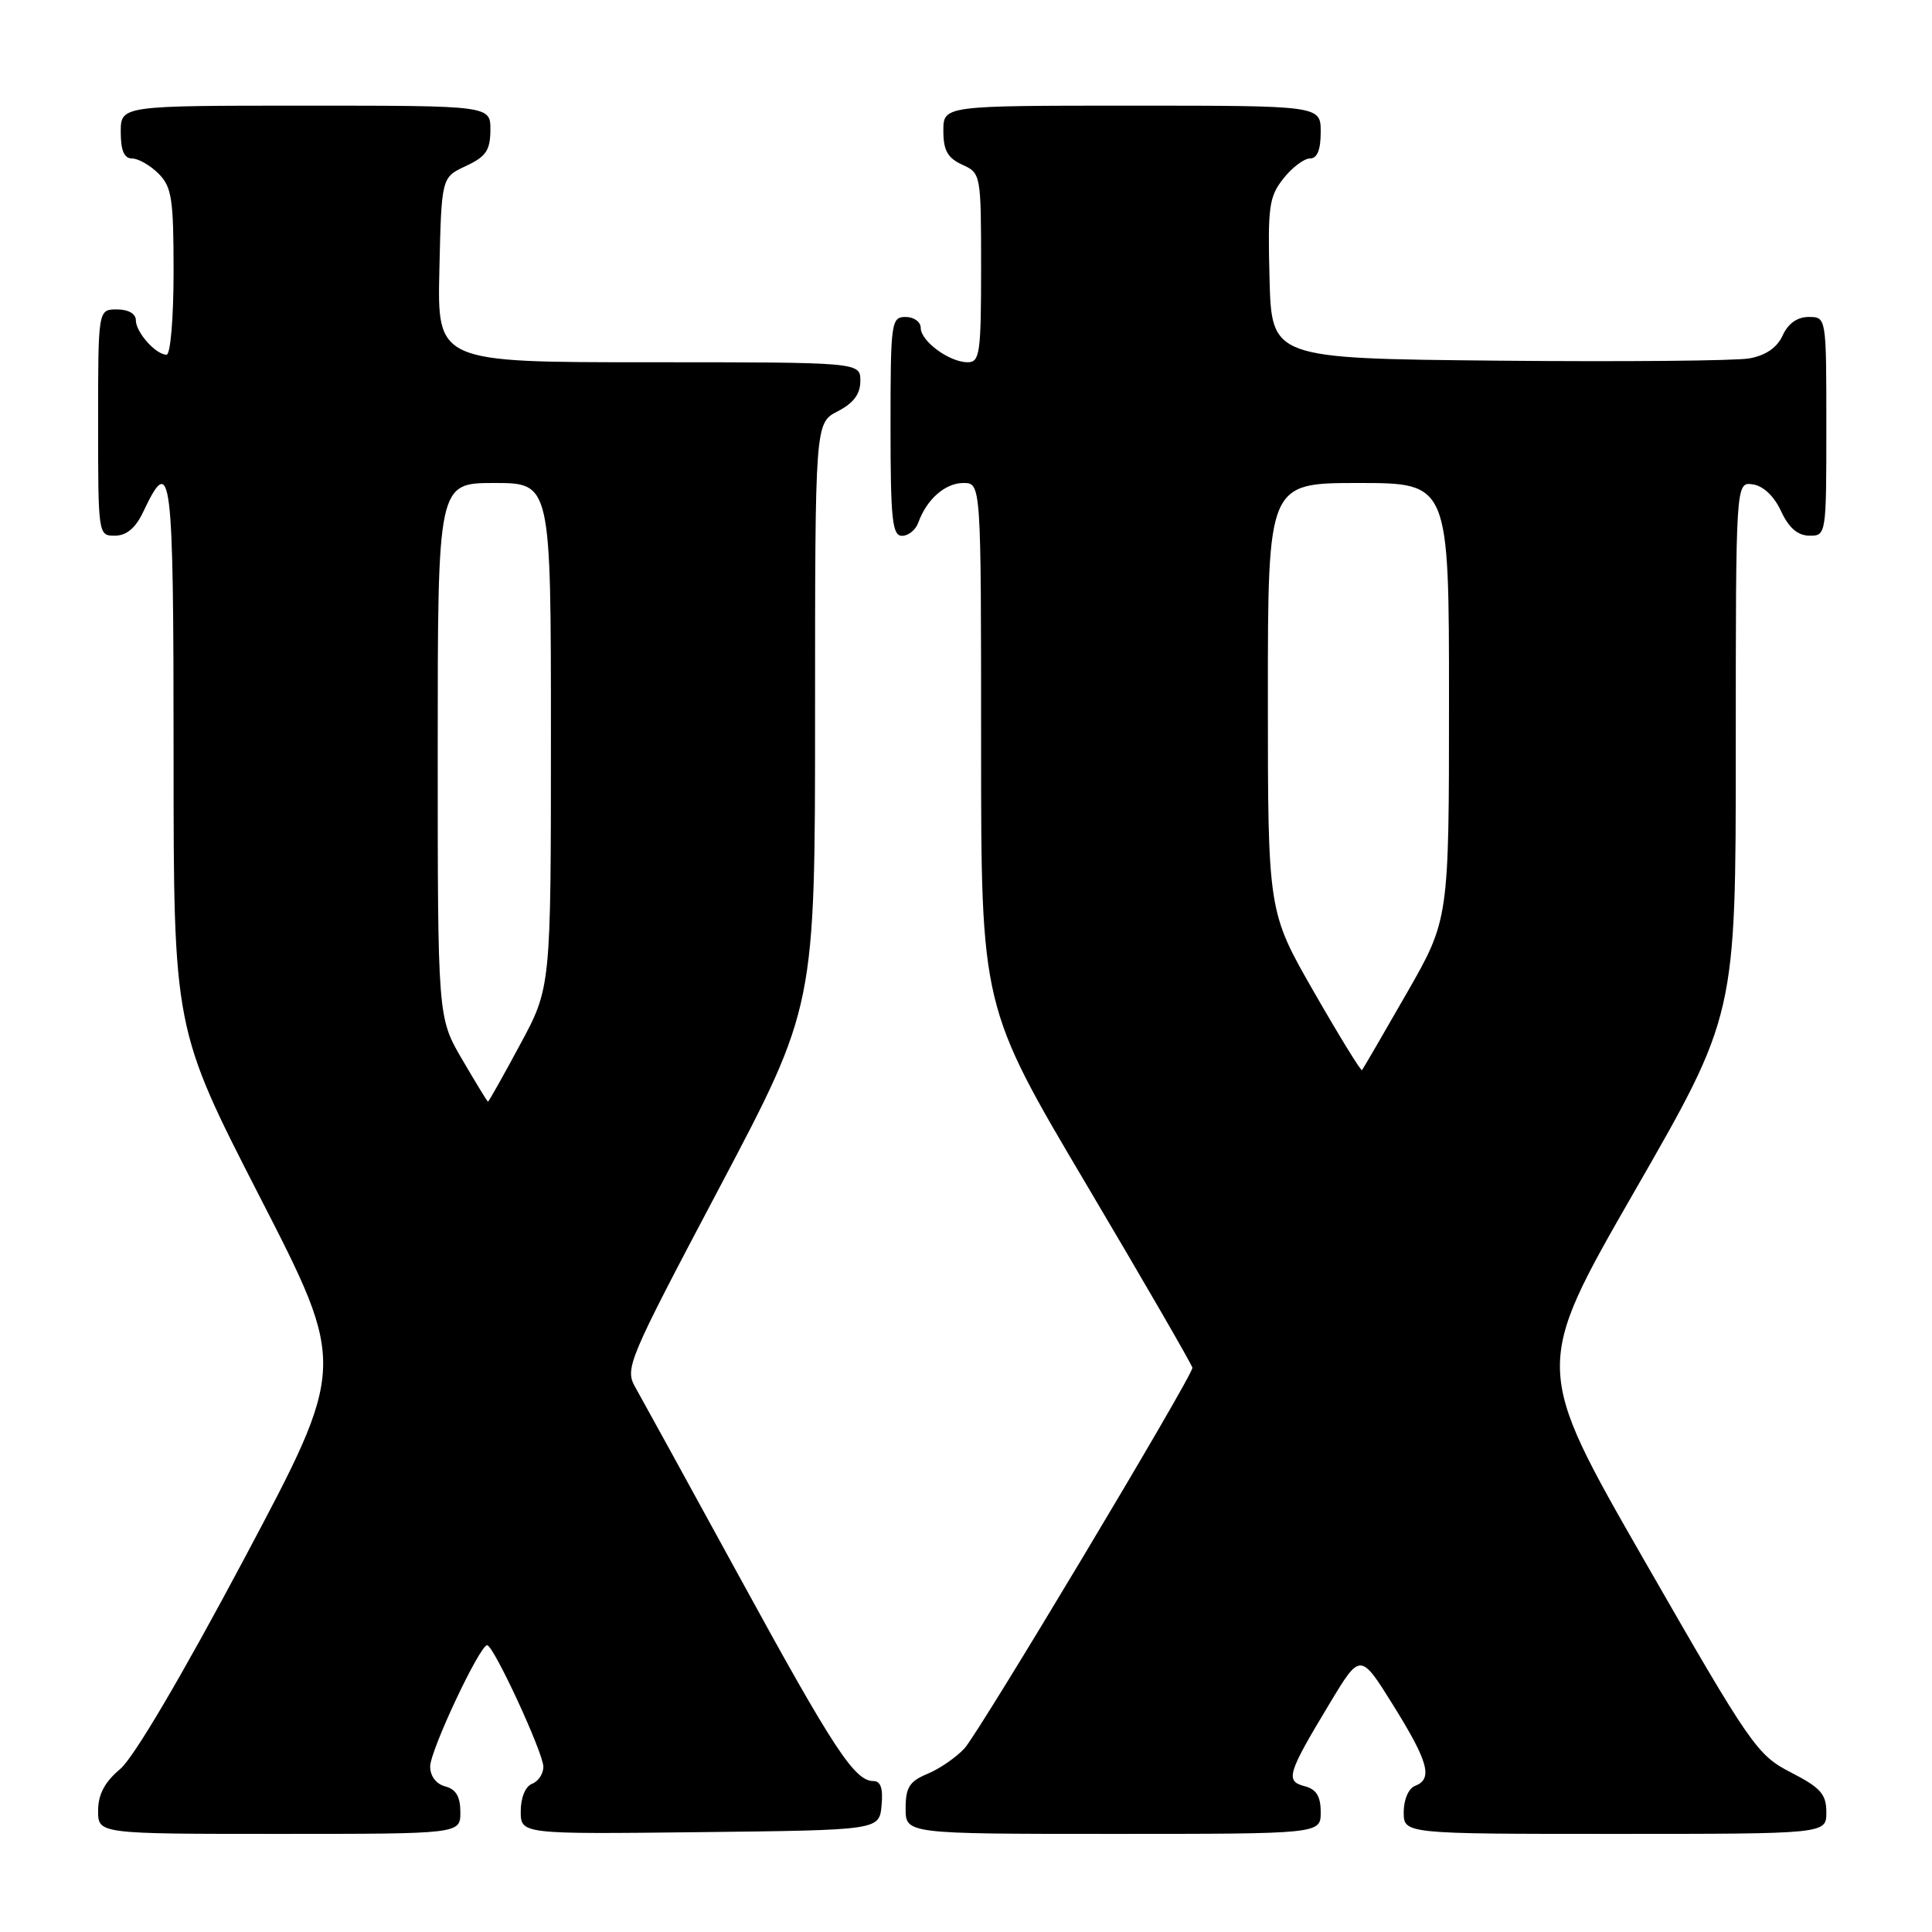 <?xml version="1.0" encoding="UTF-8" standalone="no"?>
<!DOCTYPE svg PUBLIC "-//W3C//DTD SVG 1.1//EN" "http://www.w3.org/Graphics/SVG/1.1/DTD/svg11.dtd" >
<svg xmlns="http://www.w3.org/2000/svg" xmlns:xlink="http://www.w3.org/1999/xlink" version="1.1" viewBox="0 0 256 256">
 <g >
 <path fill="currentColor"
d=" M 61.00 240.12 C 61.00 238.07 60.42 237.08 59.00 236.71 C 57.79 236.39 57.00 235.35 57.00 234.07 C 57.00 231.95 63.56 218.00 64.55 218.00 C 65.40 218.00 72.00 232.28 72.00 234.11 C 72.00 235.03 71.33 236.05 70.50 236.36 C 69.62 236.70 69.00 238.20 69.00 239.99 C 69.00 243.04 69.00 243.04 92.75 242.77 C 116.50 242.50 116.50 242.50 116.81 239.25 C 117.03 236.99 116.70 236.00 115.74 236.00 C 113.24 236.00 110.47 231.79 98.01 209.00 C 91.24 196.62 85.03 185.32 84.21 183.87 C 82.76 181.32 83.10 180.51 95.36 157.31 C 108.00 133.38 108.00 133.38 108.00 94.71 C 108.00 56.05 108.00 56.05 111.00 54.50 C 113.11 53.41 114.00 52.21 114.00 50.47 C 114.00 48.00 114.00 48.00 85.97 48.00 C 57.94 48.00 57.94 48.00 58.22 35.75 C 58.50 23.50 58.50 23.50 61.73 22.00 C 64.39 20.76 64.96 19.93 64.98 17.25 C 65.00 14.00 65.00 14.00 40.50 14.00 C 16.00 14.00 16.00 14.00 16.00 17.50 C 16.00 19.94 16.45 21.00 17.50 21.00 C 18.32 21.00 19.90 21.90 21.00 23.00 C 22.76 24.76 23.00 26.33 23.00 36.00 C 23.00 42.10 22.59 47.00 22.07 47.00 C 20.65 47.00 18.00 44.03 18.00 42.43 C 18.00 41.57 17.00 41.00 15.50 41.00 C 13.00 41.00 13.00 41.00 13.00 56.00 C 13.00 70.90 13.02 71.00 15.25 70.98 C 16.79 70.96 17.98 69.95 19.00 67.78 C 22.71 59.93 23.00 62.28 23.00 100.08 C 23.00 136.32 23.00 136.32 34.46 158.66 C 45.93 181.01 45.93 181.01 32.39 206.48 C 24.07 222.12 17.72 232.90 15.92 234.41 C 13.86 236.14 13.00 237.78 13.00 239.94 C 13.00 243.00 13.00 243.00 37.00 243.00 C 61.00 243.00 61.00 243.00 61.00 240.12 Z  M 175.00 240.12 C 175.00 238.02 174.42 237.08 172.87 236.68 C 170.28 236.00 170.57 235.04 176.18 225.73 C 180.25 218.96 180.25 218.96 184.63 225.99 C 189.29 233.48 189.89 235.72 187.50 236.64 C 186.64 236.97 186.00 238.46 186.00 240.11 C 186.00 243.00 186.00 243.00 214.00 243.00 C 242.00 243.00 242.00 243.00 242.00 240.14 C 242.00 237.73 241.24 236.88 237.31 234.86 C 232.81 232.54 232.03 231.42 217.90 206.80 C 203.19 181.16 203.19 181.16 216.59 157.84 C 230.00 134.51 230.00 134.51 230.00 99.19 C 230.00 63.86 230.00 63.86 232.25 64.18 C 233.64 64.38 235.08 65.74 236.00 67.73 C 237.03 69.95 238.20 70.96 239.75 70.98 C 241.98 71.00 242.00 70.88 242.00 56.50 C 242.00 42.00 242.00 42.00 239.66 42.00 C 238.15 42.00 236.93 42.87 236.21 44.45 C 235.47 46.07 233.98 47.09 231.80 47.49 C 229.98 47.81 215.00 47.95 198.50 47.79 C 168.50 47.50 168.50 47.50 168.22 36.93 C 167.97 27.44 168.15 26.07 170.04 23.68 C 171.20 22.20 172.79 21.00 173.57 21.00 C 174.54 21.00 175.00 19.87 175.00 17.50 C 175.00 14.00 175.00 14.00 150.00 14.00 C 125.00 14.00 125.00 14.00 125.00 17.34 C 125.00 19.93 125.56 20.93 127.50 21.82 C 129.97 22.94 130.00 23.09 130.00 35.48 C 130.00 46.81 129.83 48.00 128.22 48.00 C 125.80 48.00 122.00 45.21 122.00 43.44 C 122.00 42.65 121.10 42.00 120.00 42.00 C 118.09 42.00 118.00 42.67 118.00 56.50 C 118.00 68.85 118.23 71.00 119.53 71.00 C 120.37 71.00 121.34 70.21 121.68 69.25 C 122.78 66.17 125.24 64.00 127.65 64.00 C 130.00 64.00 130.00 64.00 130.00 98.70 C 130.00 133.40 130.00 133.40 144.00 157.03 C 151.70 170.03 158.00 180.93 158.00 181.24 C 158.00 182.38 129.75 229.55 127.80 231.67 C 126.70 232.86 124.50 234.38 122.90 235.04 C 120.51 236.03 120.00 236.84 120.00 239.62 C 120.00 243.00 120.00 243.00 147.50 243.00 C 175.00 243.00 175.00 243.00 175.00 240.12 Z  M 61.25 140.40 C 58.00 134.84 58.00 134.84 58.00 99.42 C 58.00 64.00 58.00 64.00 65.50 64.00 C 73.00 64.00 73.00 64.00 73.00 97.42 C 73.00 130.85 73.00 130.85 68.91 138.42 C 66.67 142.59 64.75 145.99 64.66 145.98 C 64.57 145.97 63.04 143.46 61.25 140.40 Z  M 174.11 131.45 C 168.00 120.80 168.00 120.80 168.00 92.40 C 168.00 64.00 168.00 64.00 180.00 64.00 C 192.00 64.00 192.00 64.00 192.00 92.92 C 192.00 121.84 192.00 121.84 186.36 131.67 C 183.26 137.08 180.61 141.64 180.47 141.80 C 180.34 141.97 177.47 137.31 174.11 131.45 Z "/>
</g>
</svg>